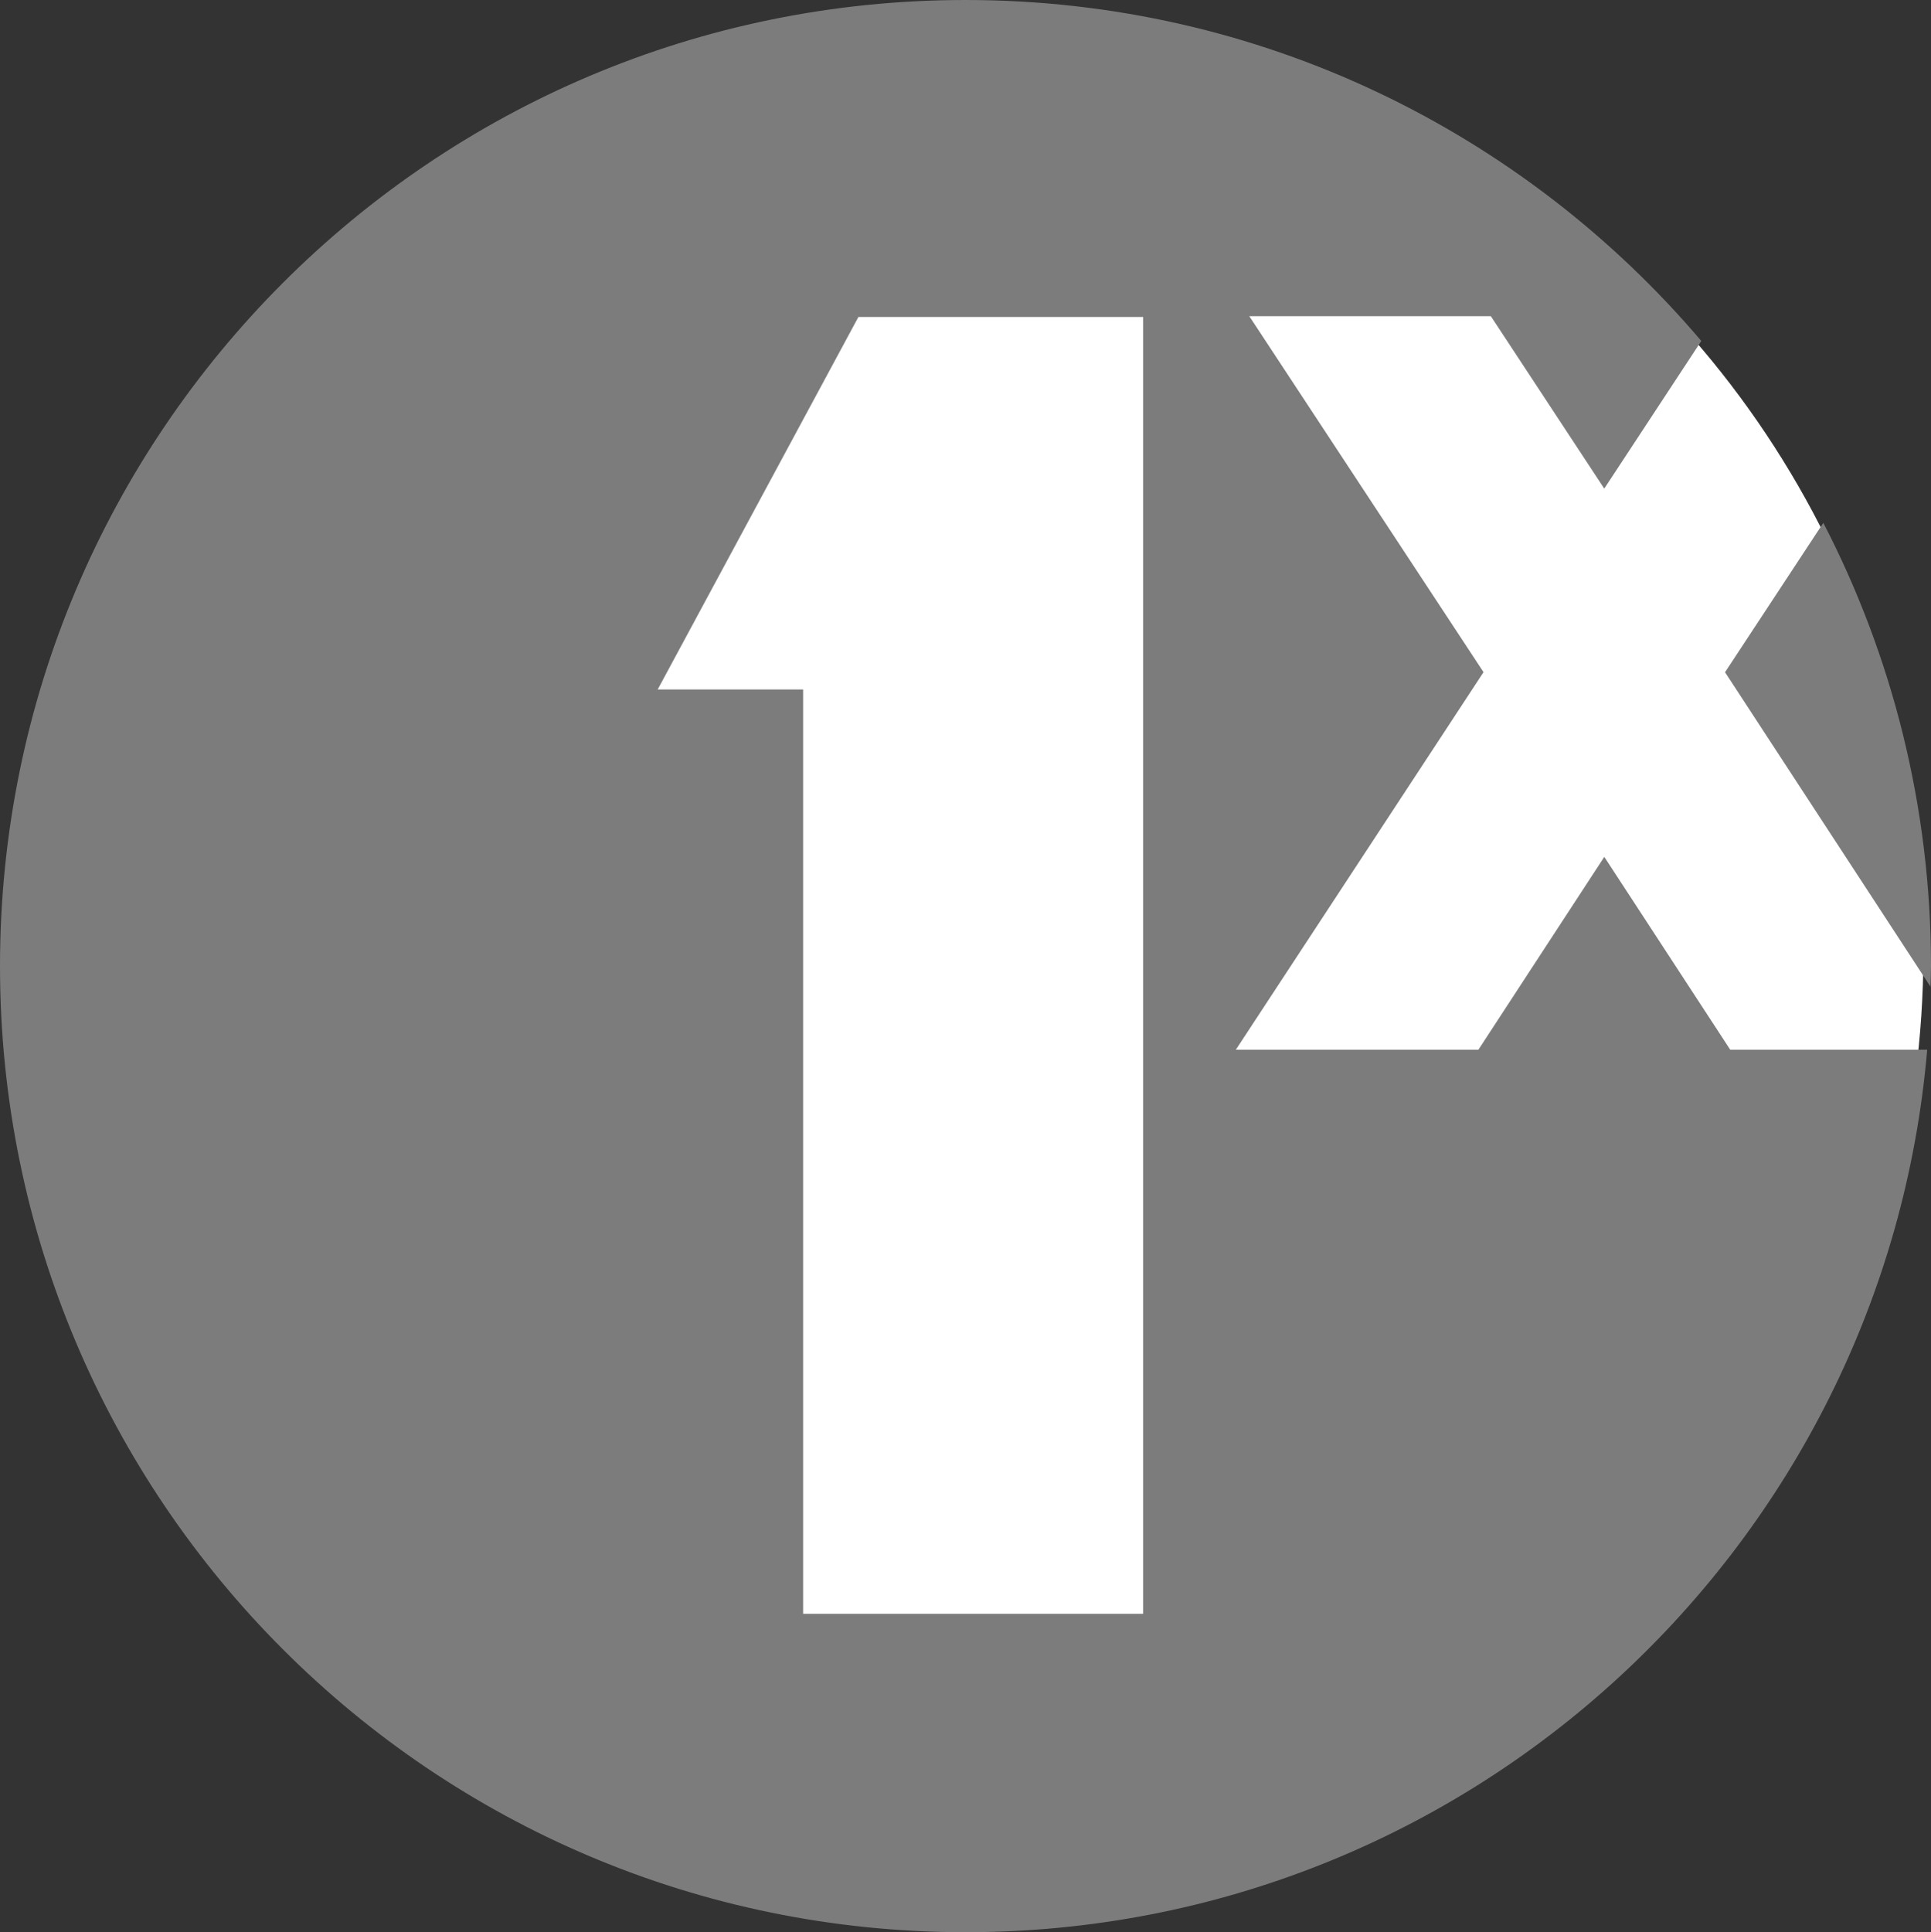 <svg xmlns="http://www.w3.org/2000/svg" viewBox="0 0 114.16 114.219" enable-background="new 0 0 114.16 114.219">
    <rect x="0" y="0" width="114.16" height="114.219" fill="#333333" stroke="none"/>
    <circle fill="#fff" cx="58.375" cy="56.361" r="55.334"/>
    <path fill="#7C7C7C" d="M107.795 30.907c4.06 7.85 6.365 16.754 6.365 26.2 0 .41-.02.813-.03 1.22l-12.147-18.59 5.812-8.83zm-12.95 19.746L87.404 62.05h-14.34S86.13 42.13 87.706 39.733L73.86 18.693H88.14l6.703 10.19c1.633-2.482 4.314-6.56 5.738-8.728C90.115 7.83 74.518 0 57.083 0 25.556 0 0 25.57 0 57.108c0 31.544 25.557 57.11 57.082 57.11 29.86 0 54.348-22.94 56.854-52.168H102.29l-7.444-11.397zm-27.26 44.745H47.48v-54.64h-8.598l11.866-22.02h16.834v76.66z"/>
</svg>
